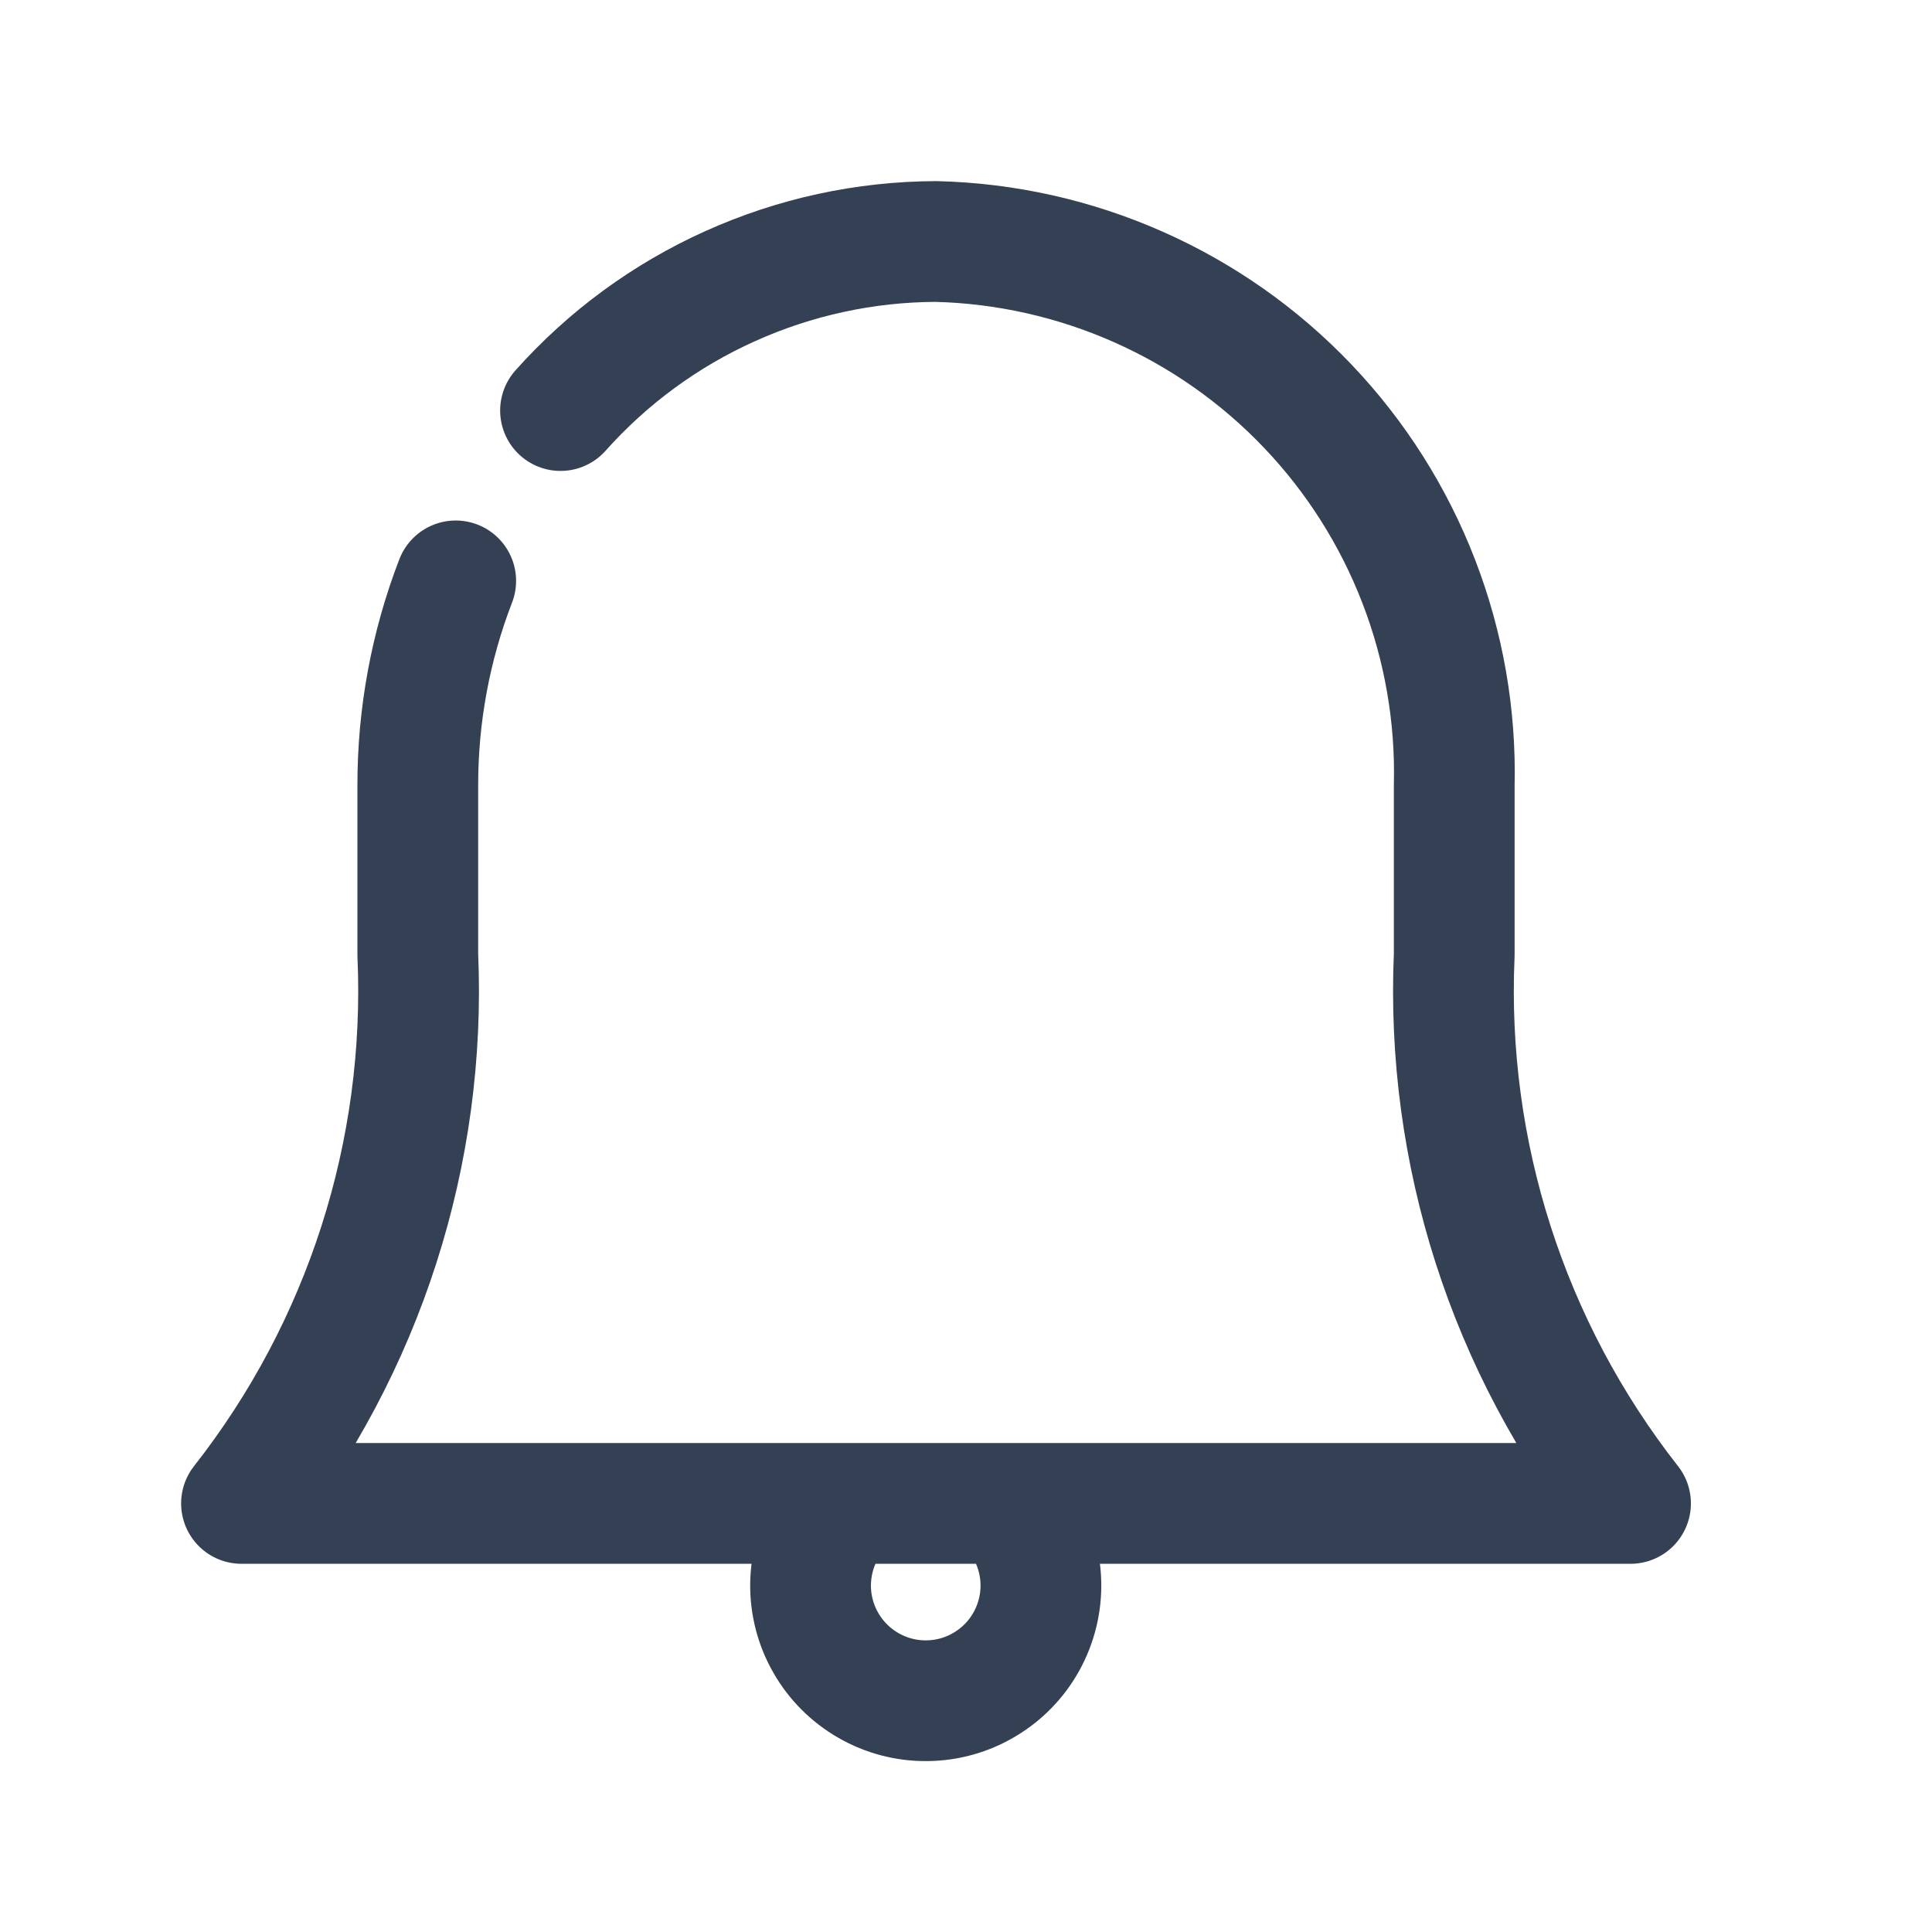 <svg width="24" height="24" viewBox="0 0 24 24" fill="none" xmlns="http://www.w3.org/2000/svg">
    <g id="Icon/Outline/Notification Bell">
        <path id="Vector"
            d="M6.963 5.1C7.55 4.442 8.268 3.915 9.072 3.554C9.875 3.192 10.746 3.003 11.627 3C12.494 3.021 13.348 3.213 14.14 3.564C14.933 3.915 15.648 4.418 16.246 5.046C16.844 5.674 17.312 6.413 17.624 7.222C17.936 8.03 18.086 8.892 18.065 9.759V11.859C17.957 14.32 18.734 16.738 20.255 18.676H3C4.521 16.738 5.298 14.32 5.19 11.859V9.759C5.189 8.889 5.348 8.027 5.661 7.216M12.714 18.94C12.848 19.155 12.923 19.403 12.93 19.657C12.937 19.911 12.876 20.162 12.754 20.385C12.632 20.608 12.452 20.794 12.234 20.924C12.016 21.055 11.768 21.125 11.513 21.127C11.259 21.13 11.009 21.064 10.789 20.938C10.568 20.811 10.385 20.629 10.259 20.408C10.132 20.188 10.067 19.938 10.069 19.684C10.072 19.43 10.141 19.181 10.272 18.963"
            stroke="#344054" stroke-width="1.5" stroke-linecap="round" stroke-linejoin="round" />
    </g>
</svg>